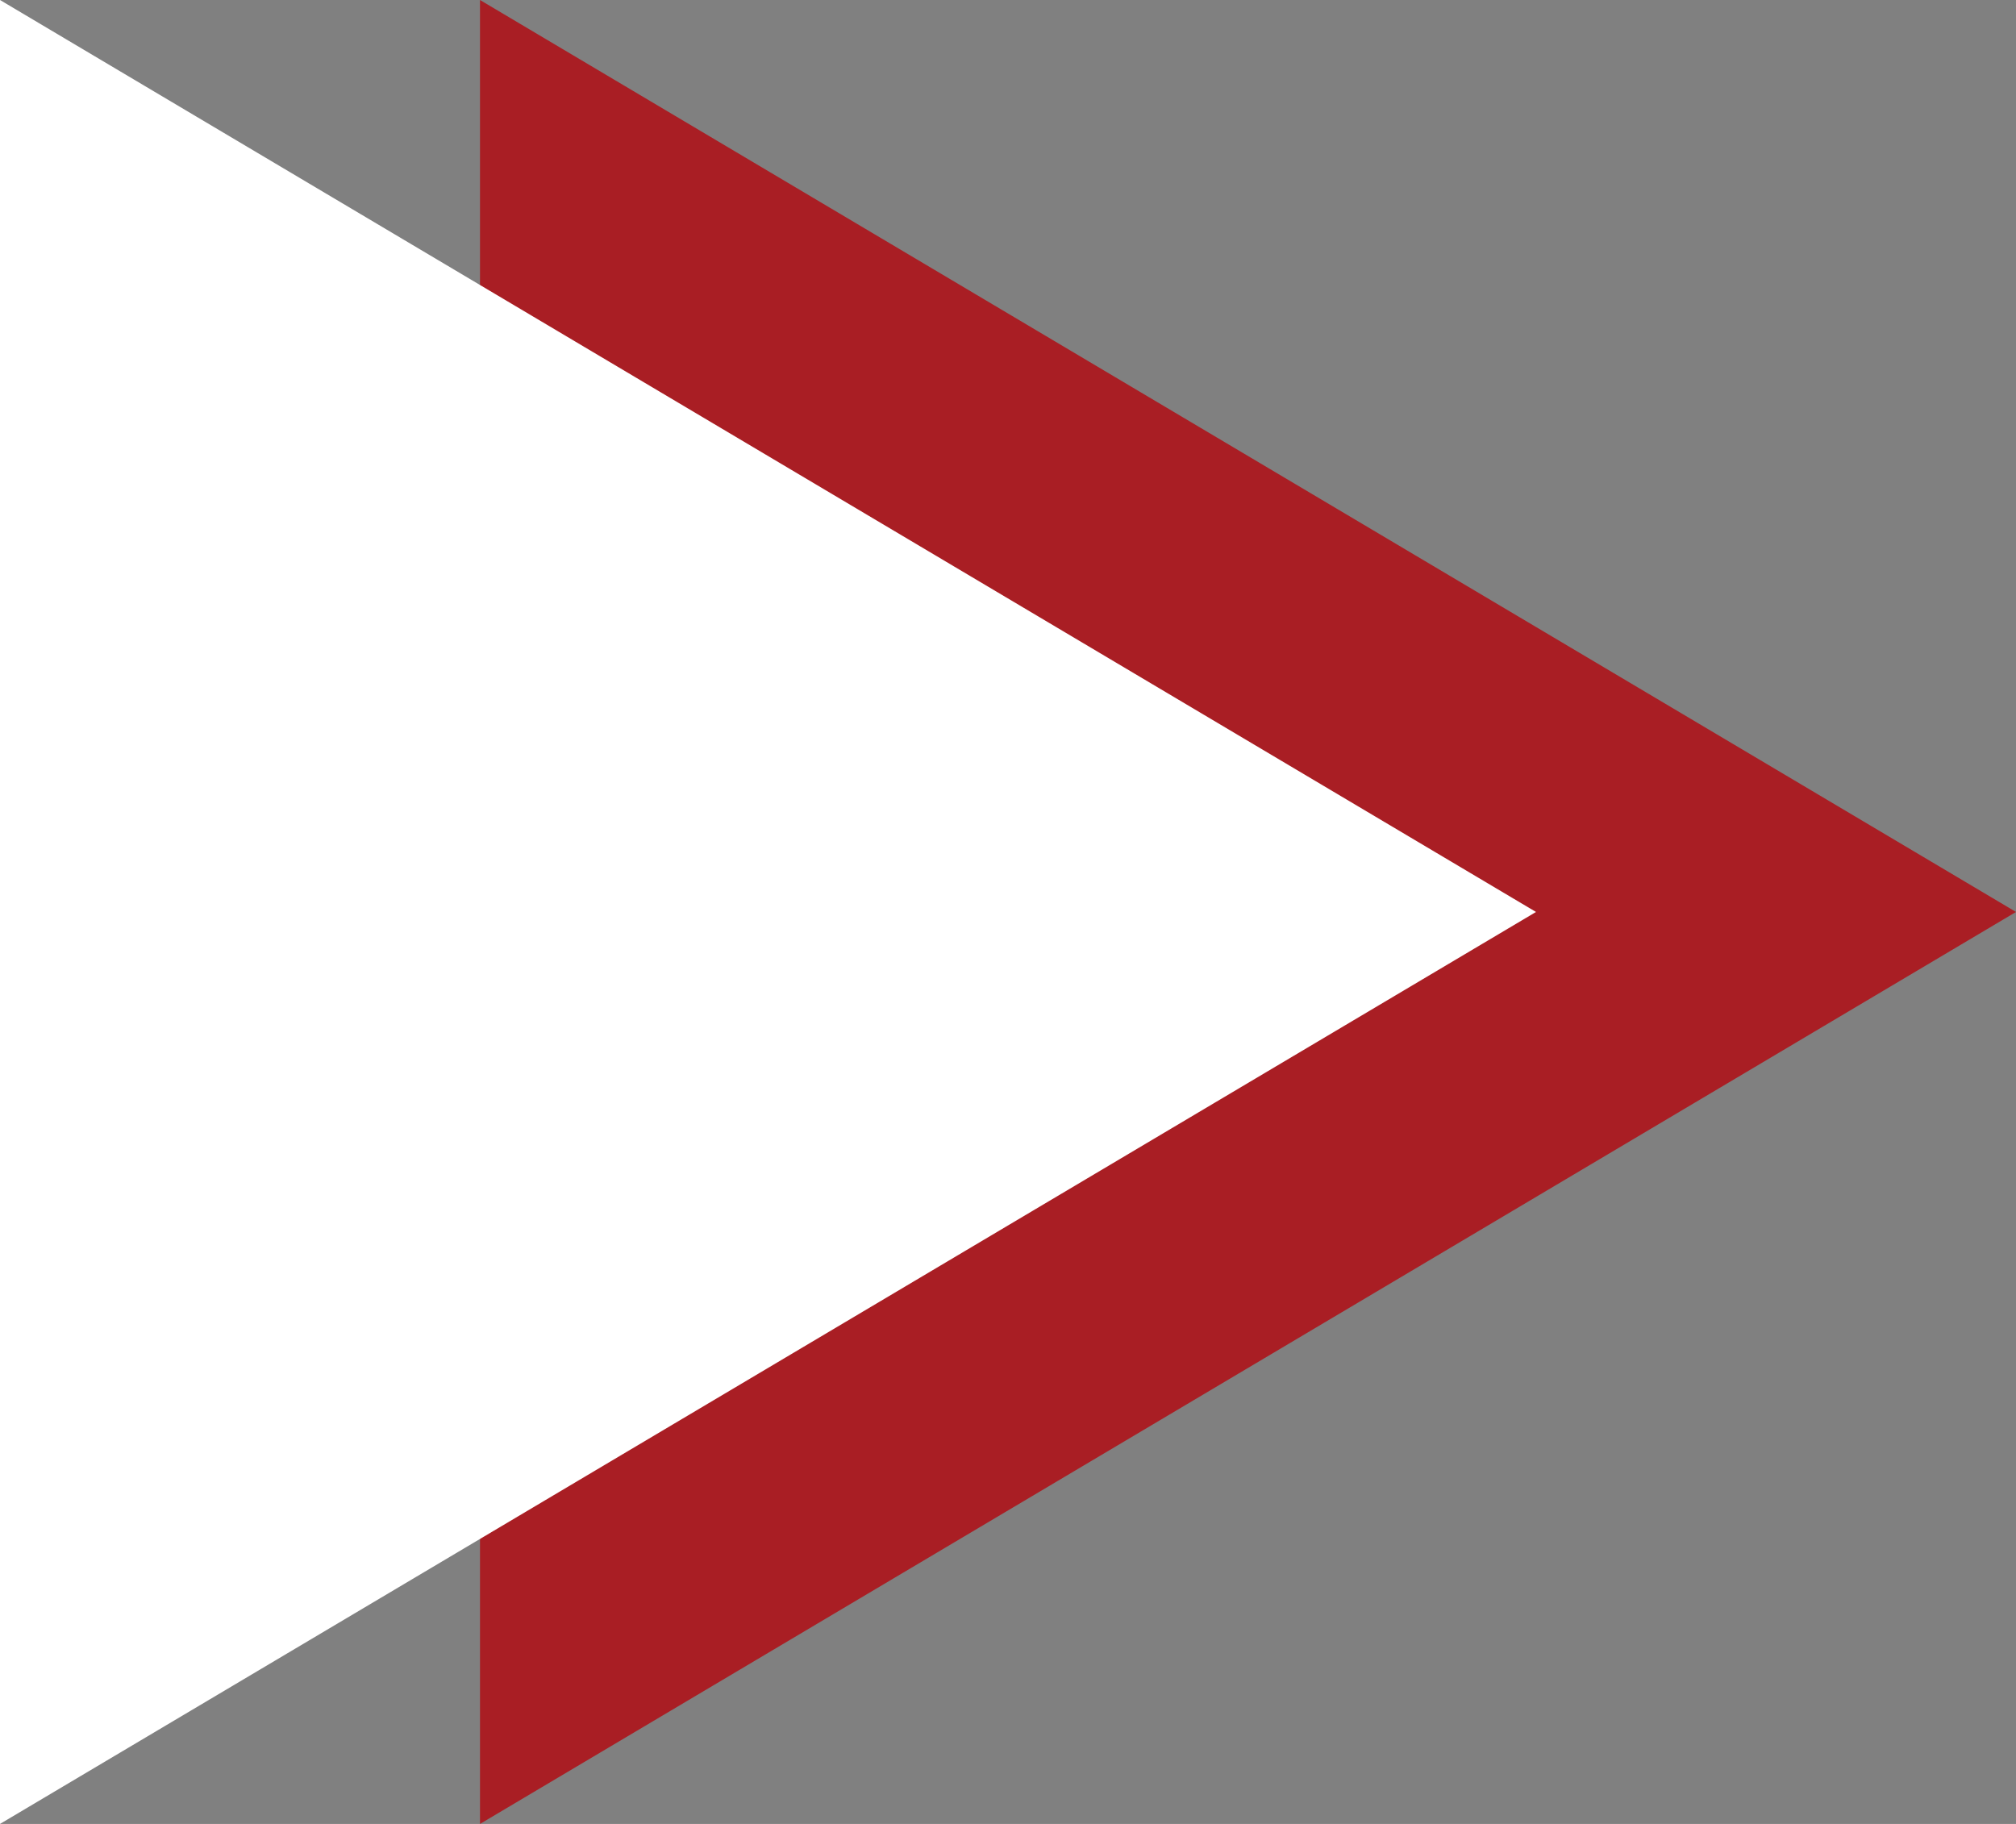 <svg xmlns="http://www.w3.org/2000/svg" width="21" height="19" viewBox="0 0 21 19">
  <rect x="0" y="0" width="21" height="19" fill="#808080" stroke="none"/>
  <g id="Group_67" data-name="Group 67" transform="translate(-272.5 -30)">
    <path id="Polygon_1" data-name="Polygon 1" d="M9.5,0,19,16H0Z" transform="translate(293.5 30) rotate(90)" fill="#a91e24"/>
    <path id="Polygon_2" data-name="Polygon 2" d="M9.5,0,19,16H0Z" transform="translate(288.5 30) rotate(90)" fill="#fff"/>
  </g>
</svg>
